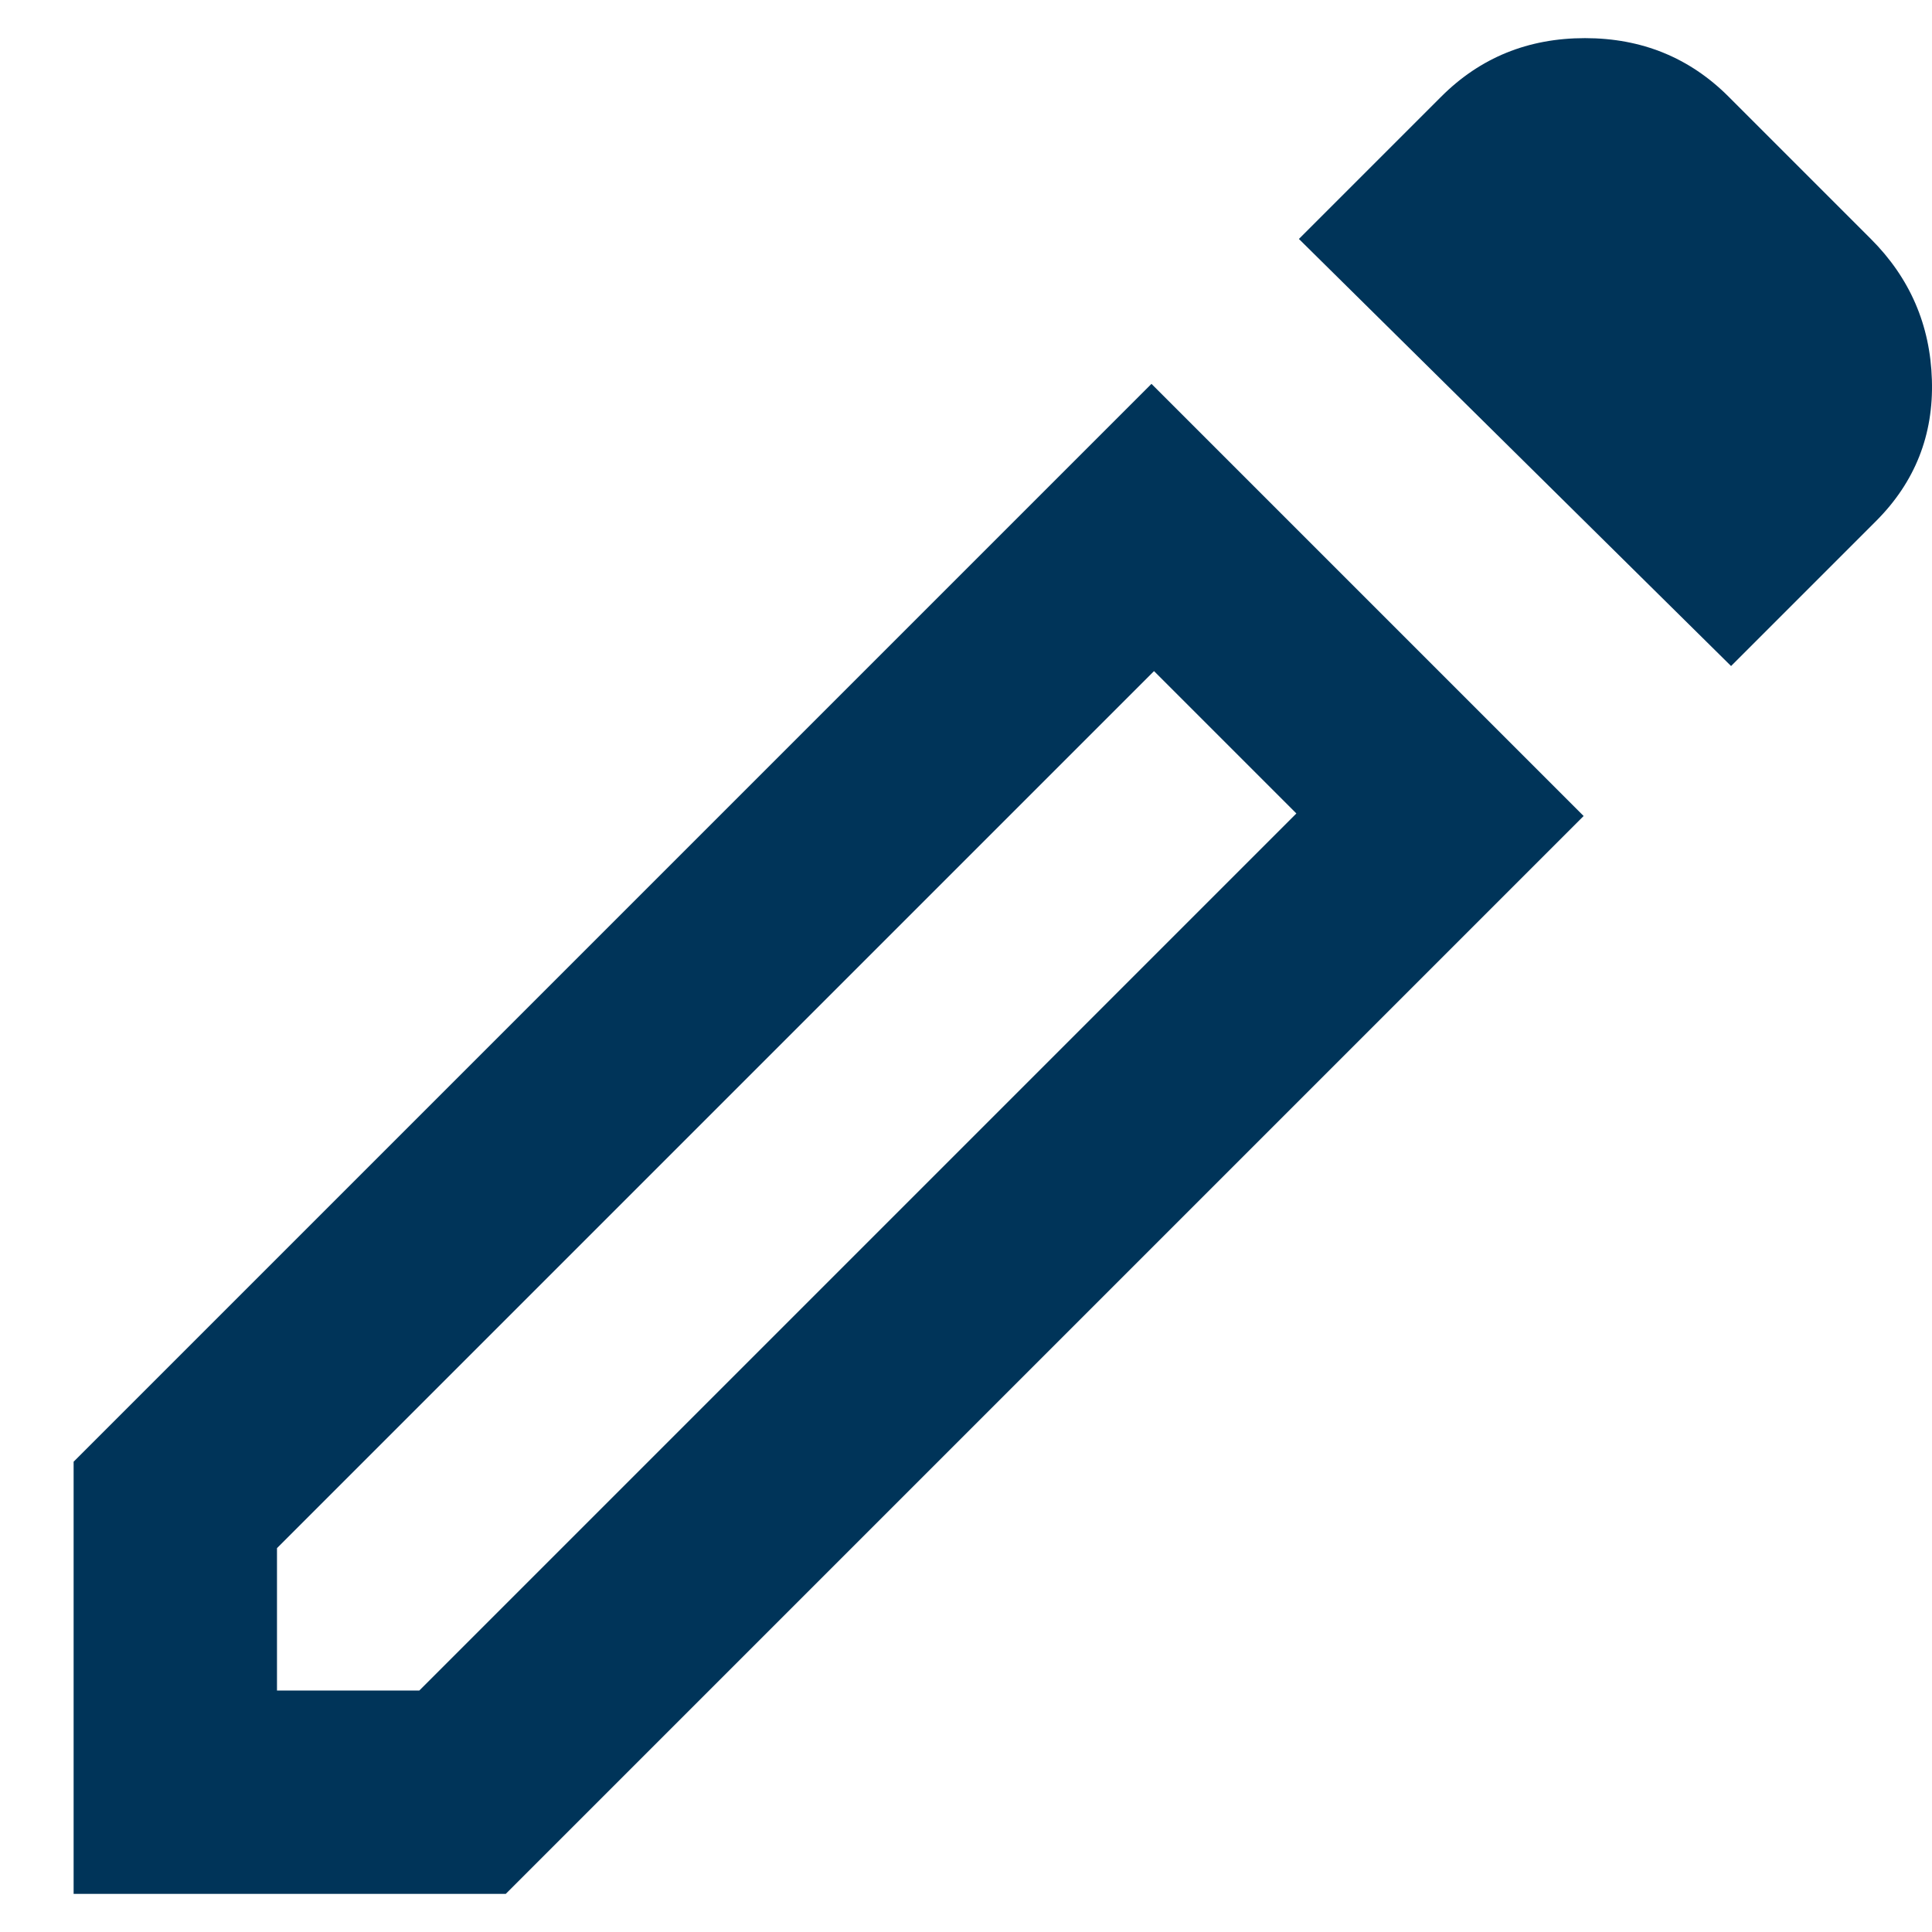 <svg width="19" height="19" viewBox="0 0 19 19" fill="none" xmlns="http://www.w3.org/2000/svg">
<path d="M2.724 16.625H4.124L12.749 8L11.349 6.6L2.724 15.225V16.625ZM17.024 6.55L12.774 2.35L14.174 0.95C14.557 0.567 15.028 0.375 15.587 0.375C16.145 0.375 16.616 0.567 16.999 0.95L18.399 2.35C18.782 2.733 18.983 3.196 18.999 3.737C19.016 4.279 18.832 4.742 18.449 5.125L17.024 6.55ZM15.574 8.025L4.974 18.625H0.724V14.375L11.324 3.775L15.574 8.025Z" fill="#003459"/>
</svg>

